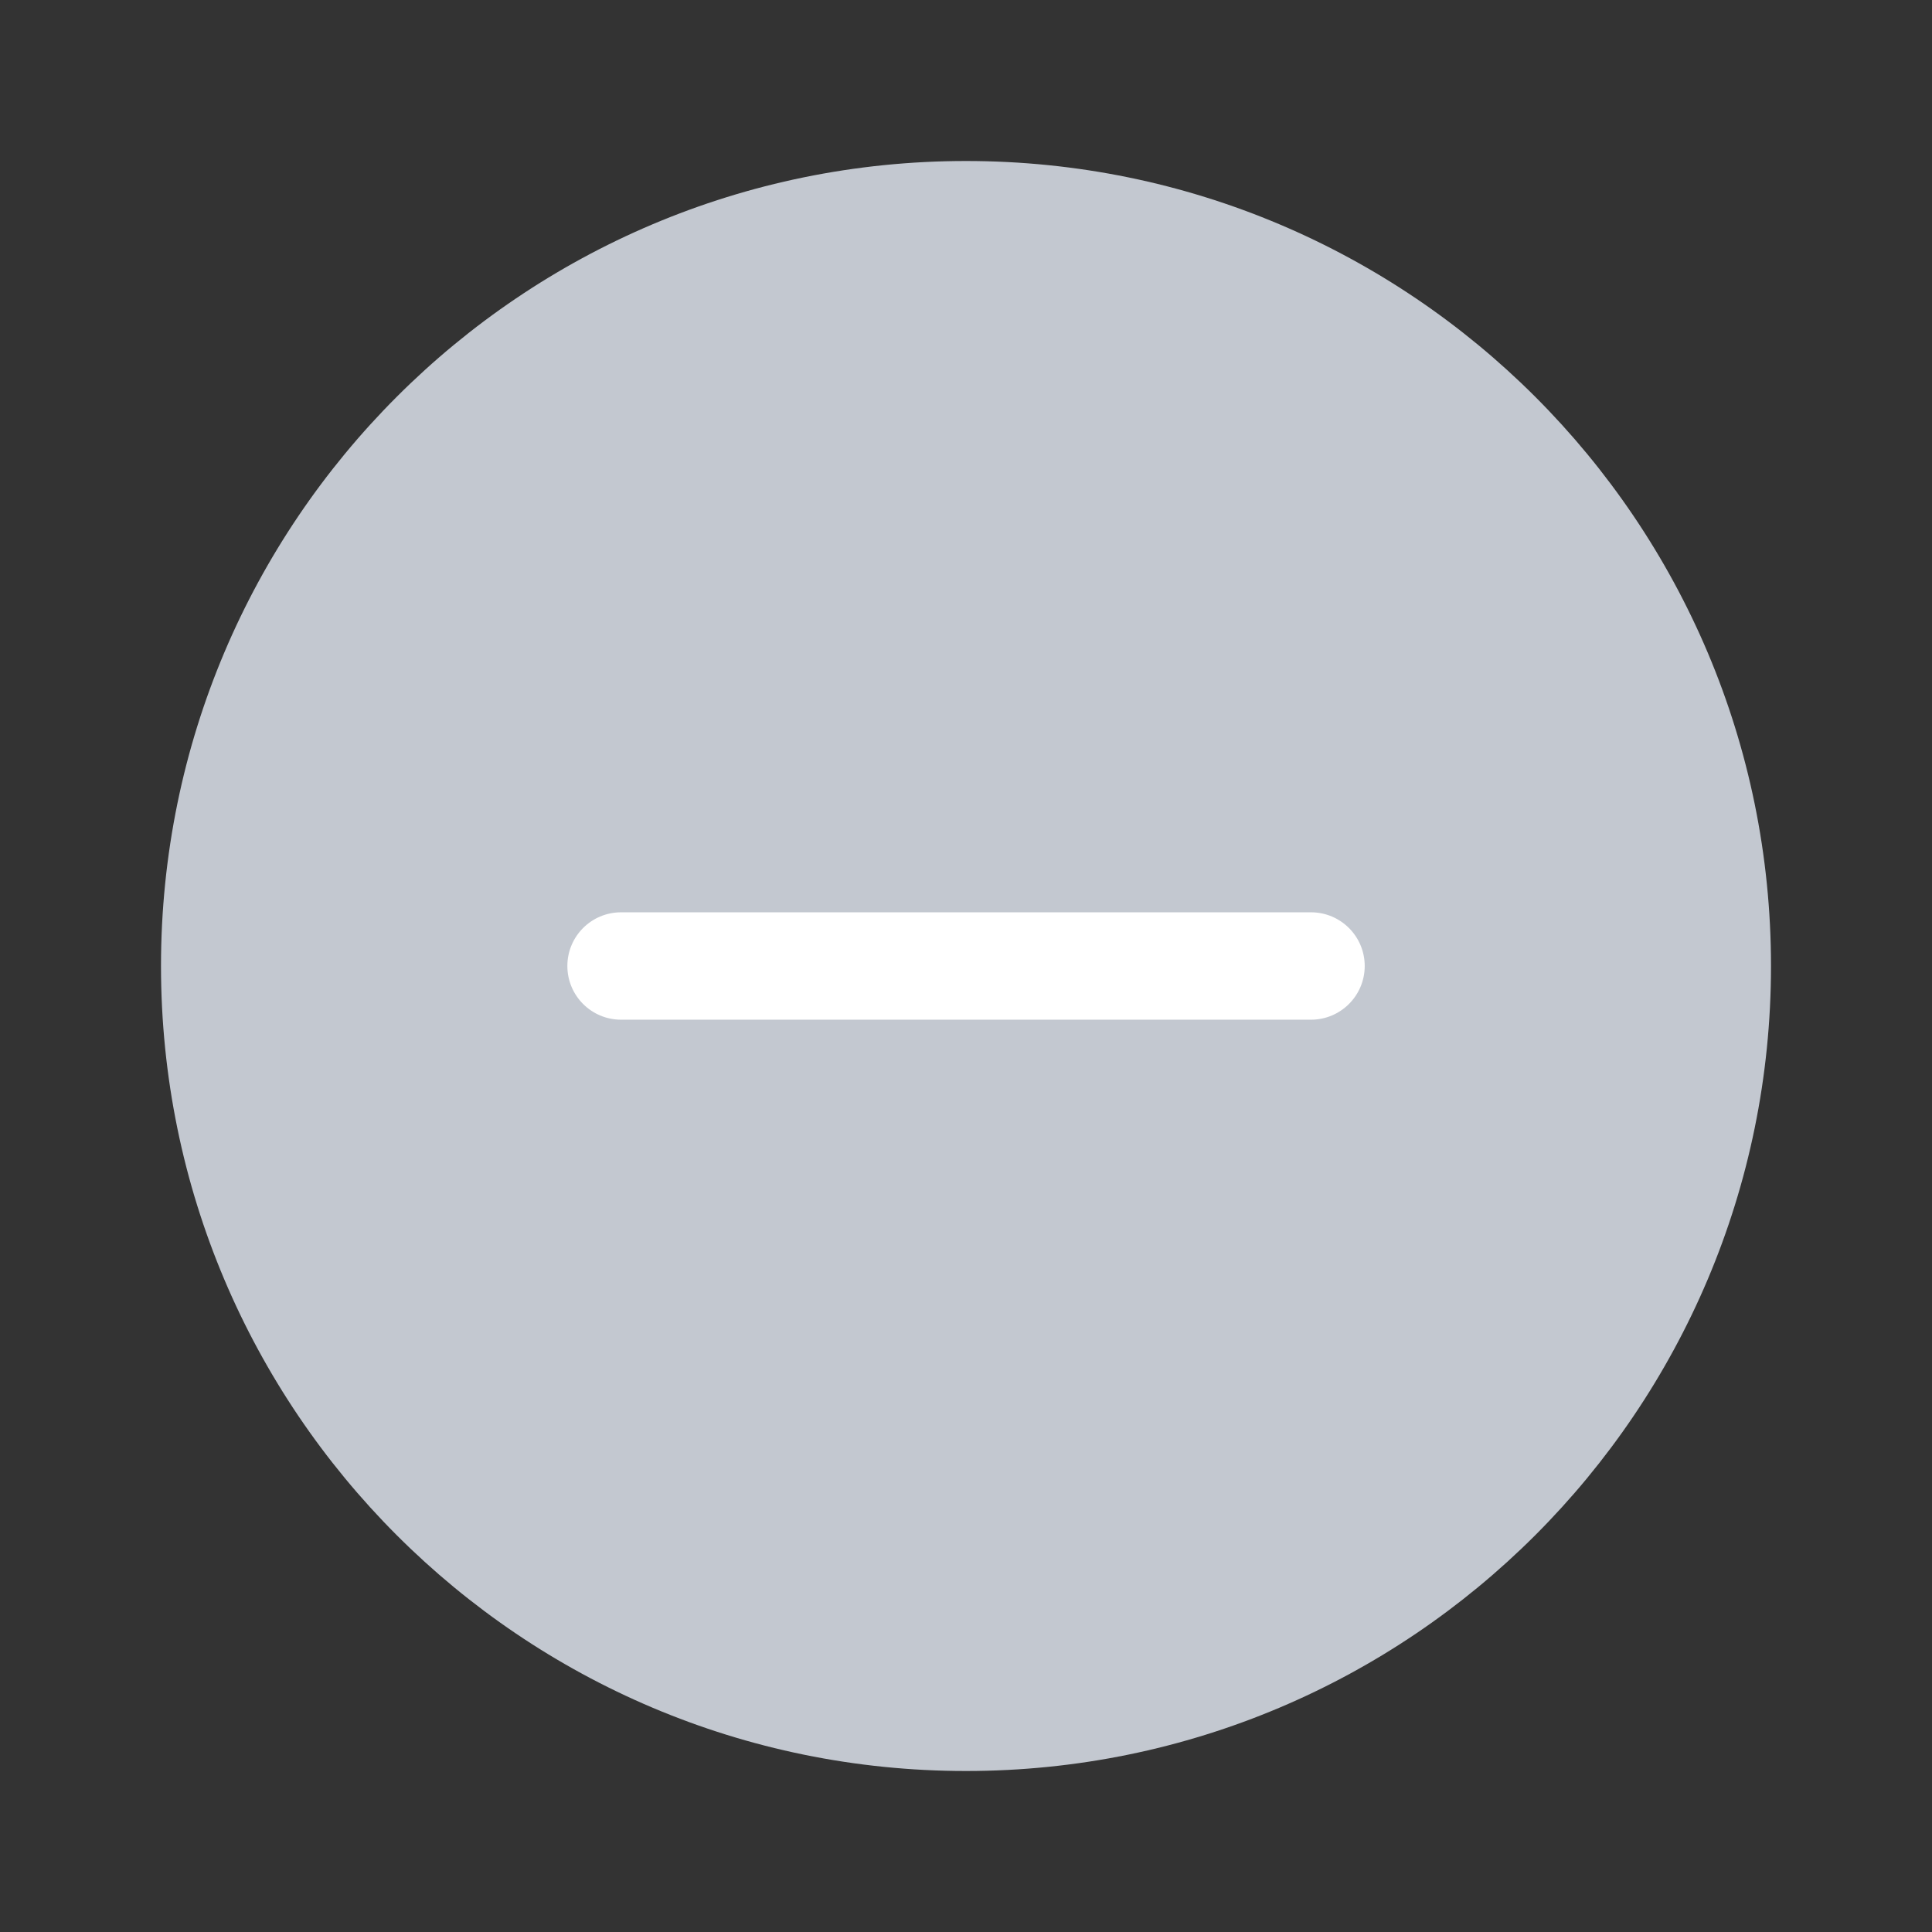 <svg width="24" height="24" viewBox="0 0 24 24" fill="none" xmlns="http://www.w3.org/2000/svg">
<rect x="0" y="0" width="24" height="24" fill="#333333" stroke="none"/>
<g clip-path="url(#clip0_1917_4955)">
<path d="M12 22C6.477 22 2 17.523 2 12C2 6.477 6.477 2 12 2C17.523 2 22 6.477 22 12C22 17.523 17.523 22 12 22ZM11.003 16L18.073 8.929L16.659 7.515L11.003 13.172L8.174 10.343L6.76 11.757L11.003 16Z" fill="#C3C8D0"/>
</g>
<rect x="5.333" y="5.333" width="13.333" height="13.333" fill="#C3C8D0"/>
<path fill-rule="evenodd" clip-rule="evenodd" d="M7.048 12C7.048 11.632 7.346 11.333 7.715 11.333H16.286C16.654 11.333 16.953 11.632 16.953 12C16.953 12.368 16.654 12.667 16.286 12.667H7.715C7.346 12.667 7.048 12.368 7.048 12Z" fill="white"/>
<defs>
<clipPath id="clip0_1917_4955">
<rect width="24" height="24" fill="white"/>
</clipPath>
</defs>
</svg>

